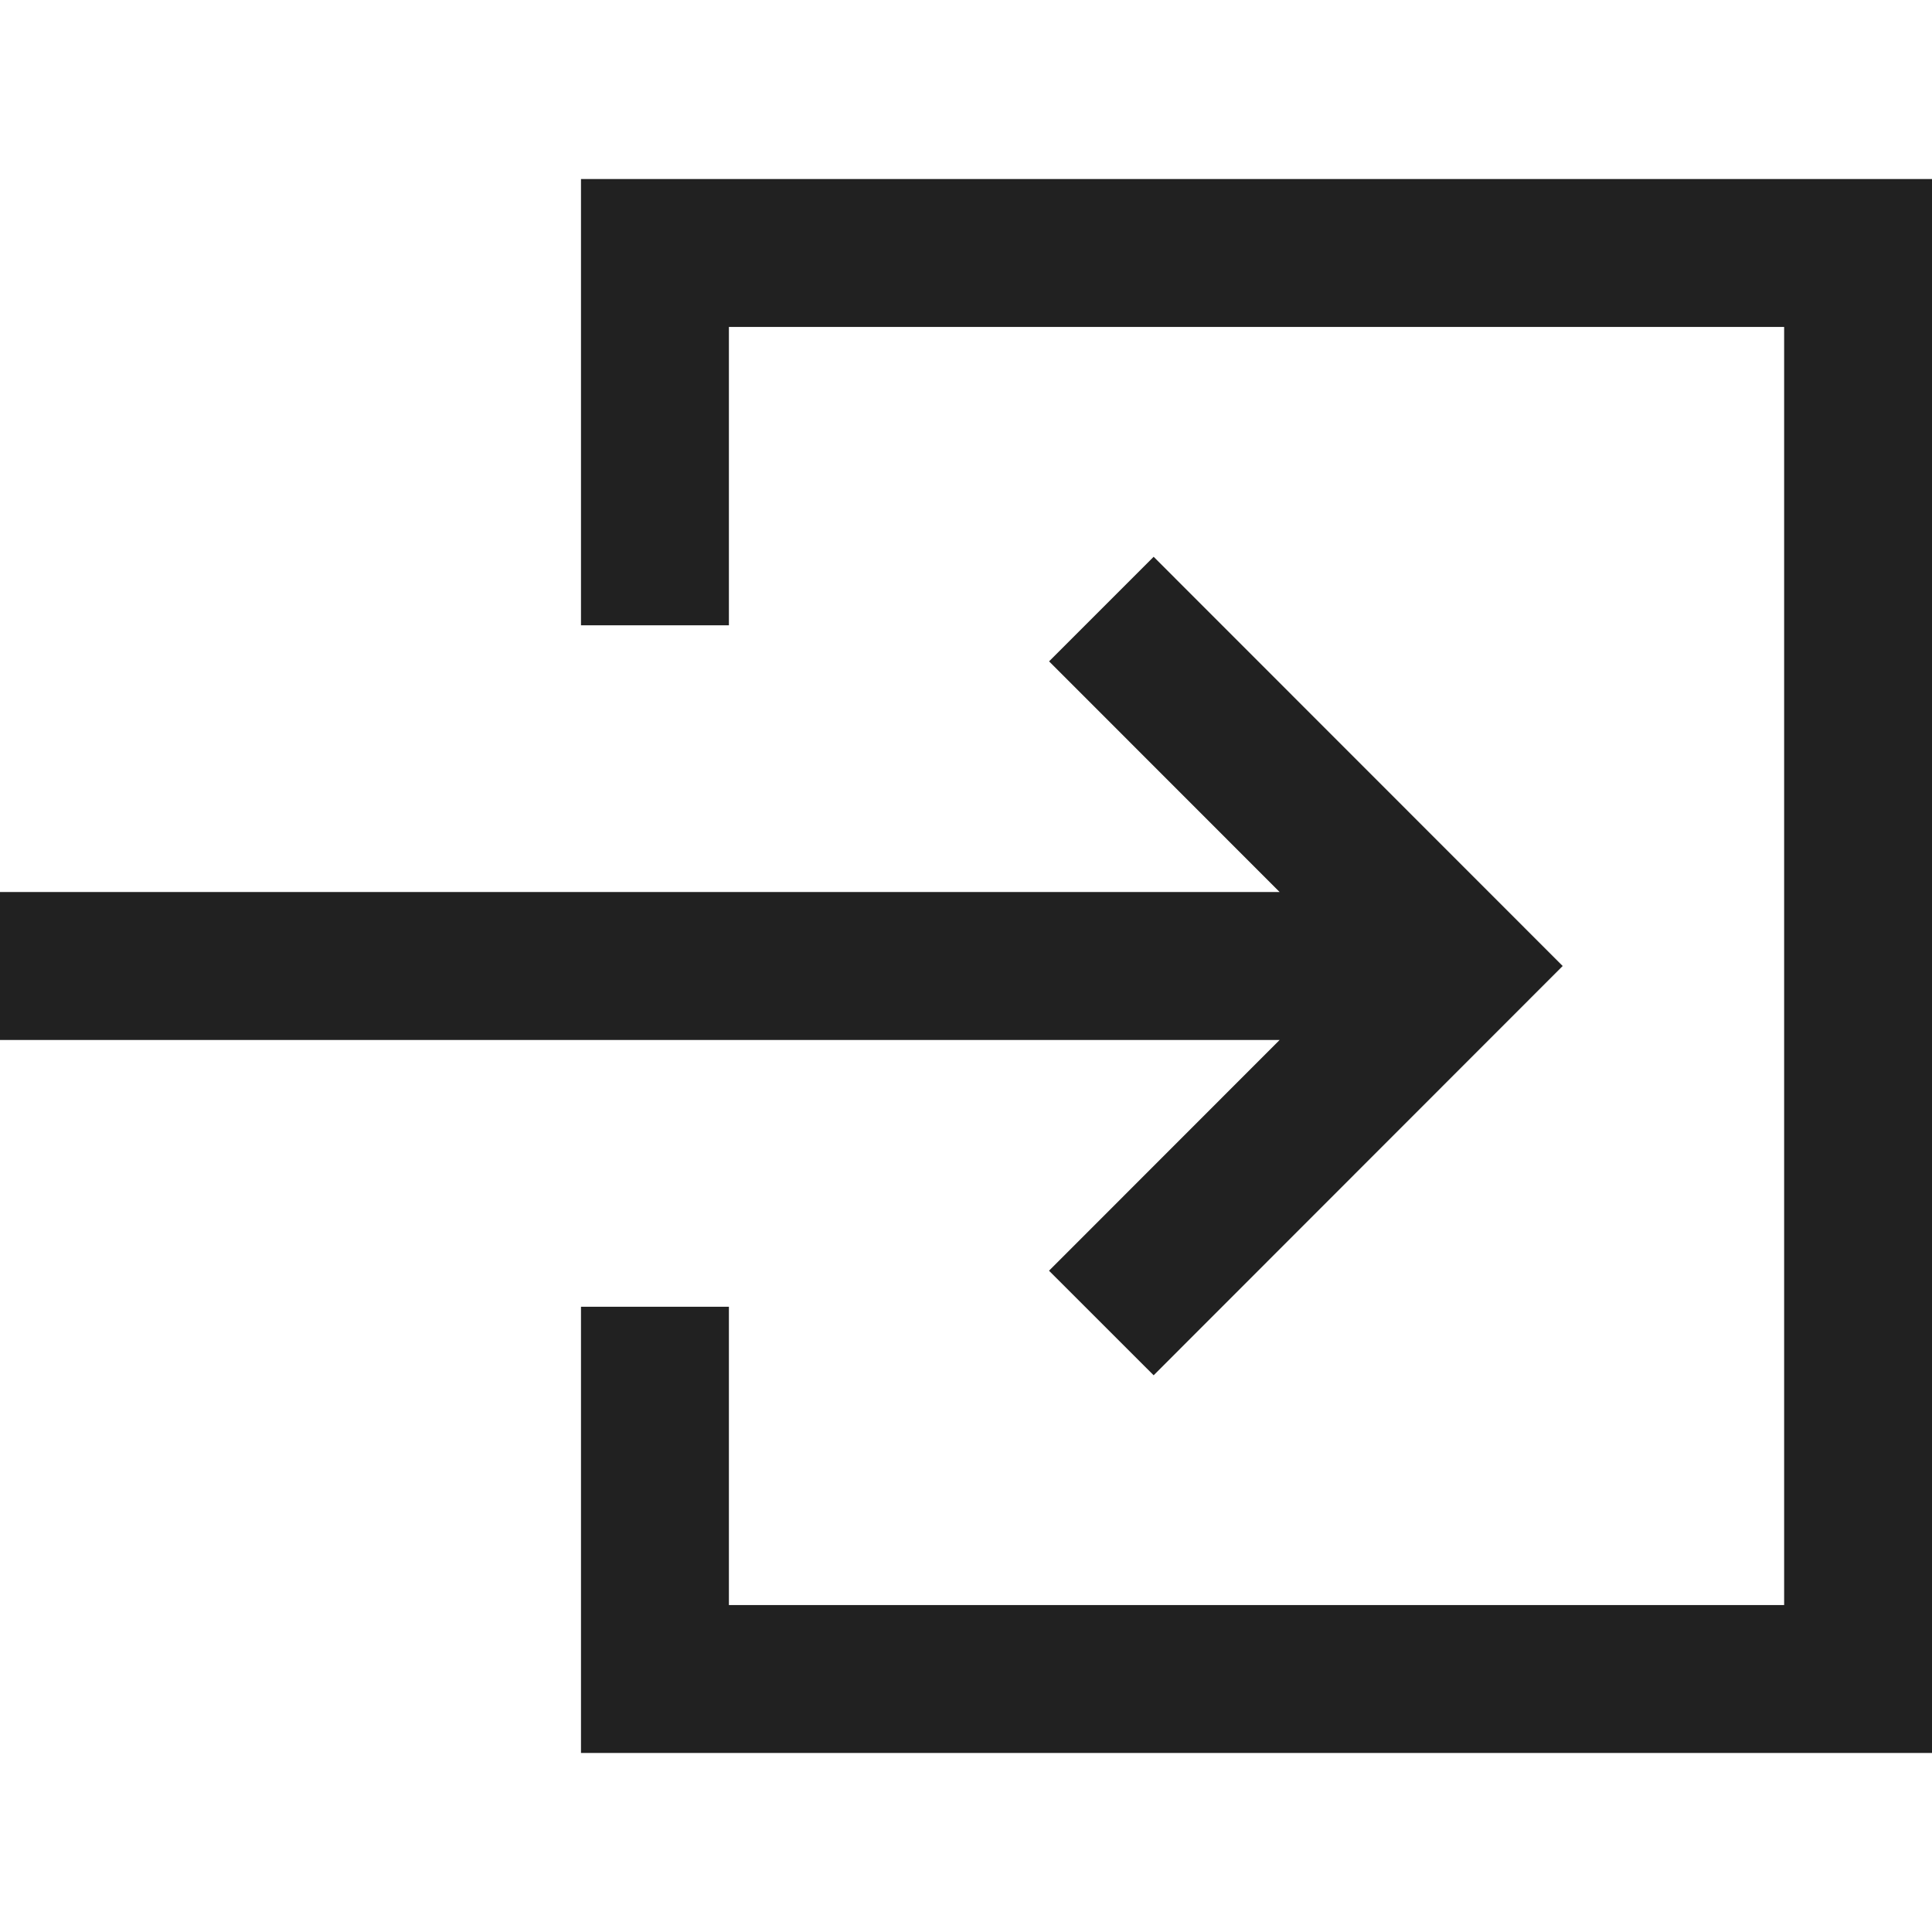 <svg xmlns="http://www.w3.org/2000/svg" width="32" height="32" viewBox="0 0 32 32"><title>import outline</title><g fill="#212121" class="nc-icon-wrapper"><g fill="#212121"><path transform="scale(1,-1) translate(0,-32)" d="M 21.195 14.775 L 17.375 10.953 L 19.108 9.221 L 25.883 16 L 19.108 22.778 L 17.376 21.046 L 21.195 17.225 H 0 V 14.775 z M 9.623 2.965 V 10.356 H 12.073 V 5.415 H 29.551 V 26.585 H 12.073 V 21.643 H 9.623 V 29.035 H 32.001 V 2.965 z"></path></g></g></svg>